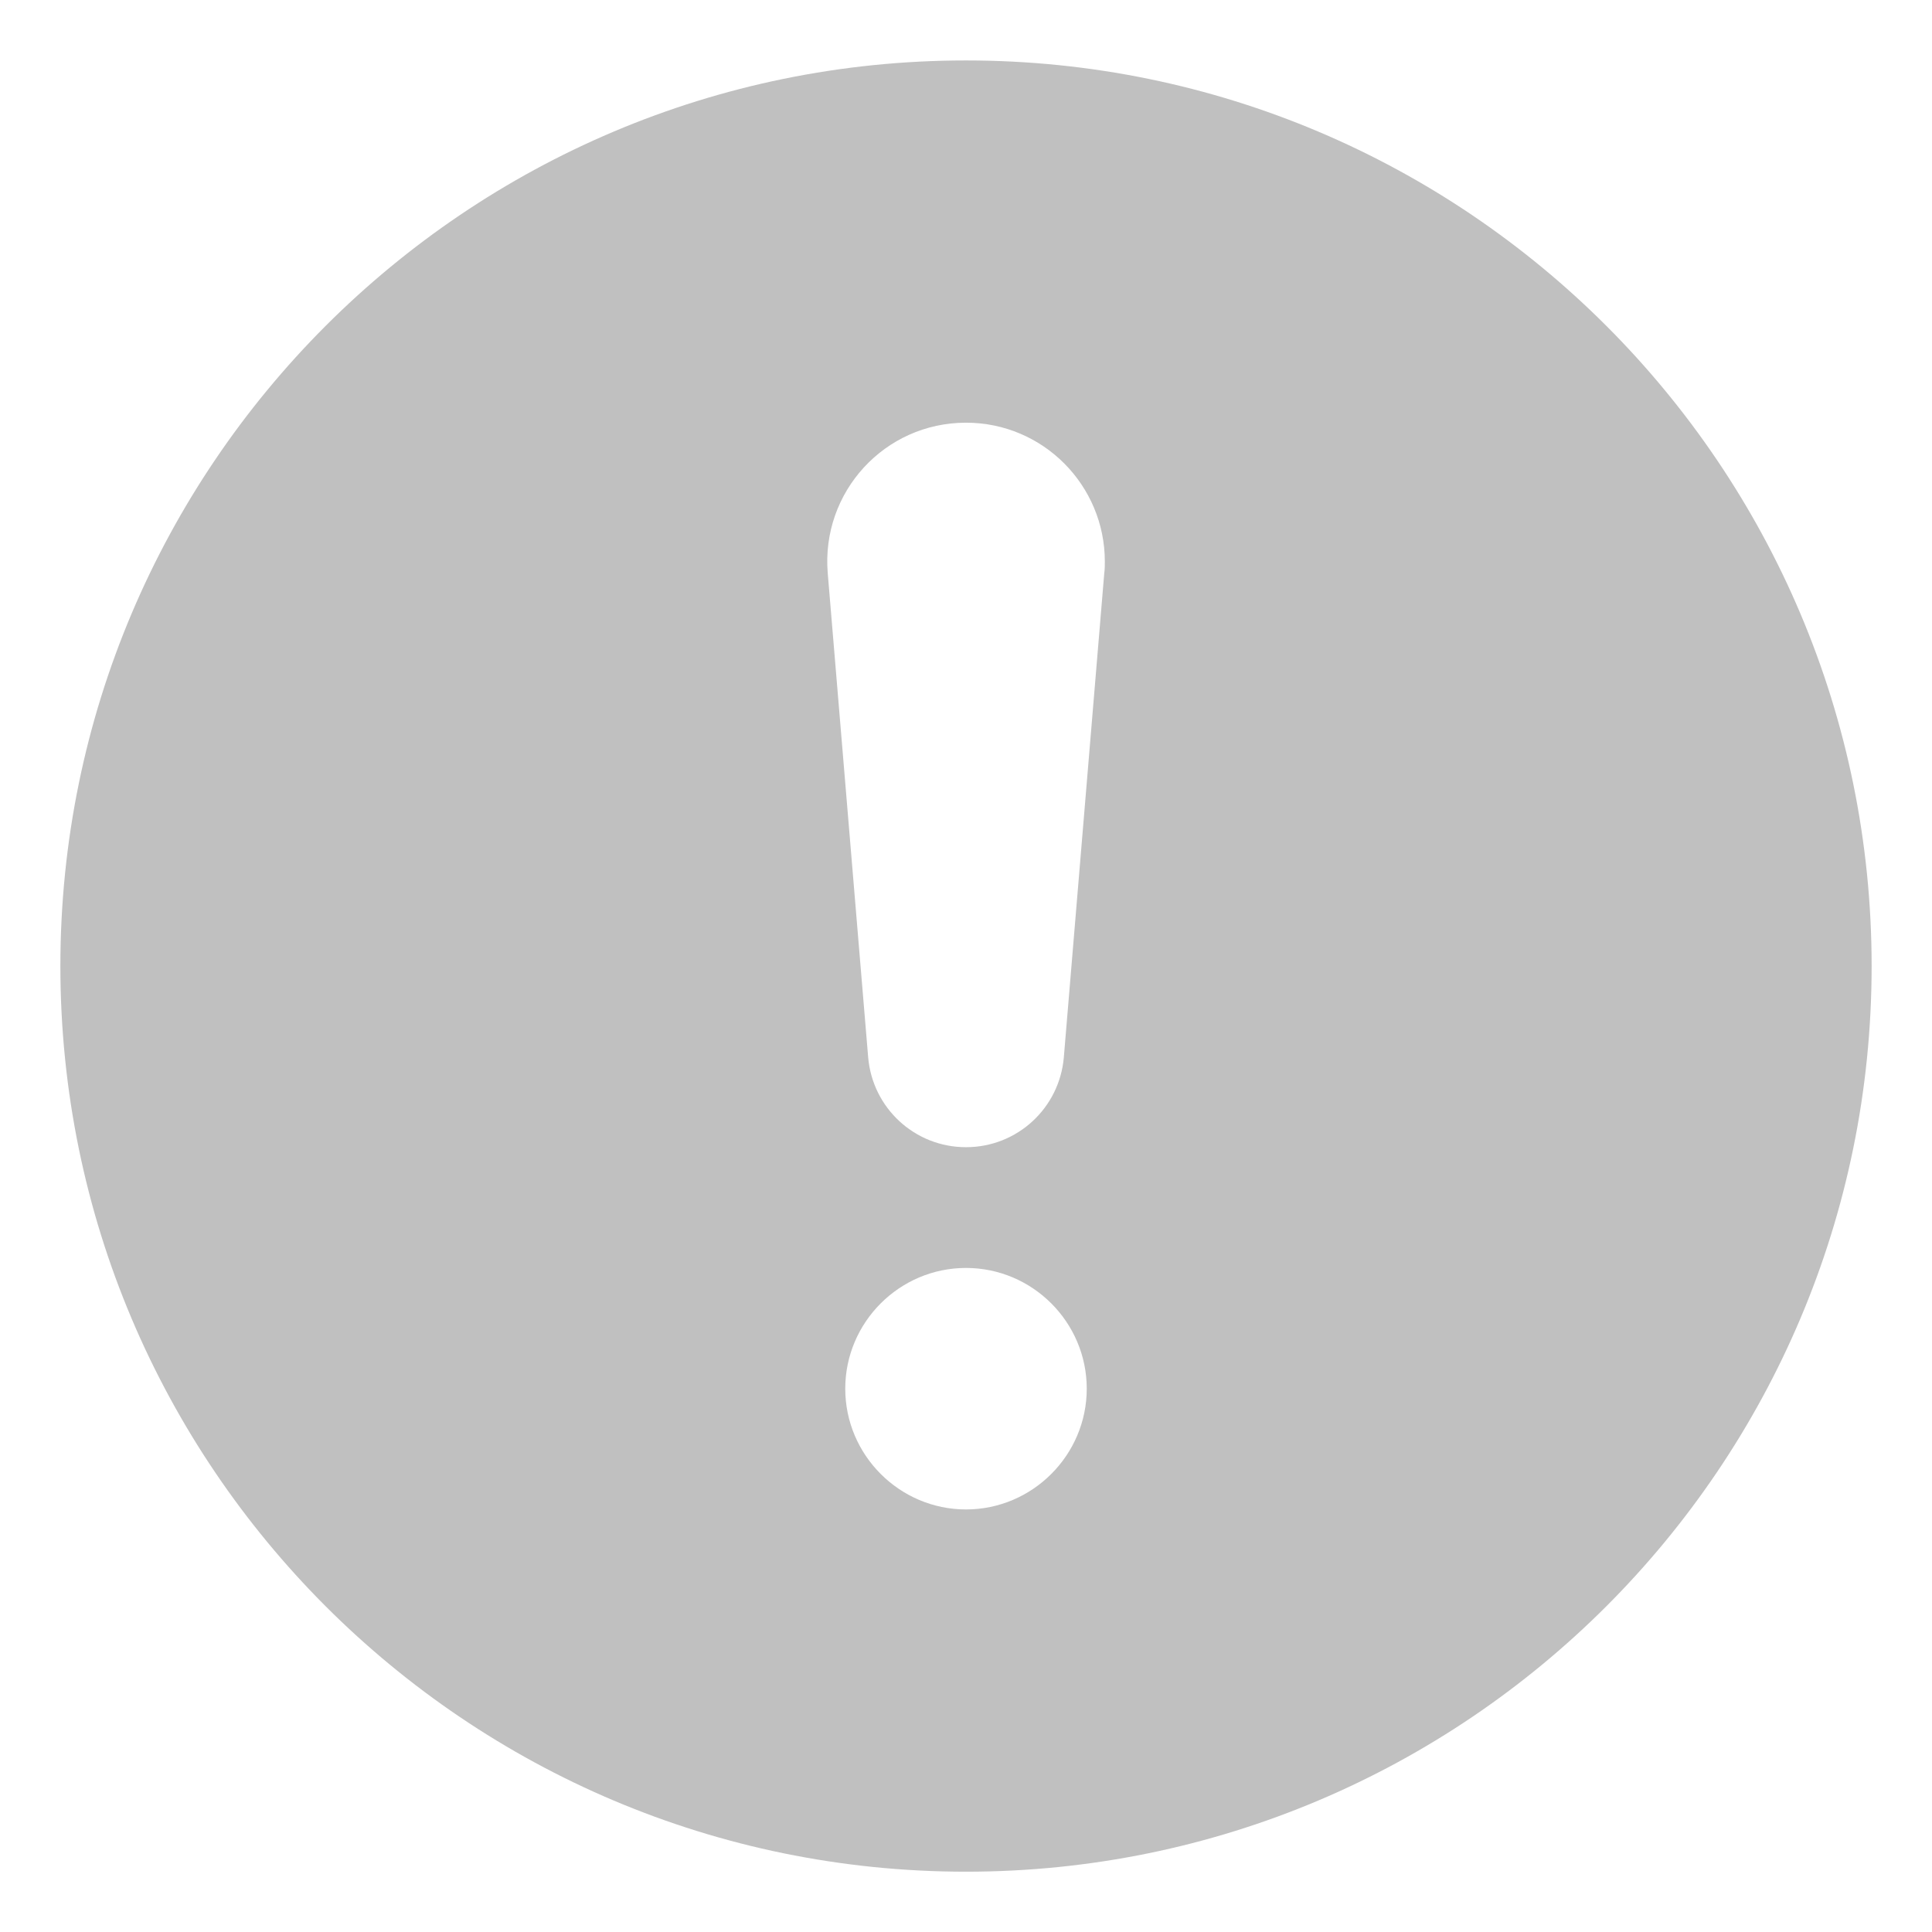 <svg width="28" height="28" viewBox="0 0 28 28" fill="none" xmlns="http://www.w3.org/2000/svg">
<path d="M14 0.876C6.755 0.876 0.875 6.756 0.875 14.001C0.875 21.246 6.755 27.126 14 27.126C21.245 27.126 27.125 21.246 27.125 14.001C27.125 6.756 21.245 0.876 14 0.876ZM14 21.876C13.037 21.876 12.25 21.088 12.25 20.126C12.25 19.163 13.037 18.376 14 18.376C14.963 18.376 15.75 19.163 15.75 20.126C15.75 21.088 14.963 21.876 14 21.876ZM16.004 8.305L15.418 15.322C15.356 16.057 14.744 16.626 14 16.626C13.256 16.626 12.644 16.057 12.582 15.322L11.996 8.305C11.9 7.132 12.819 6.126 14 6.126C15.12 6.126 16.012 7.036 16.012 8.138C16.012 8.191 16.012 8.252 16.004 8.305Z" fill="#C0C0C0"/>
</svg>
